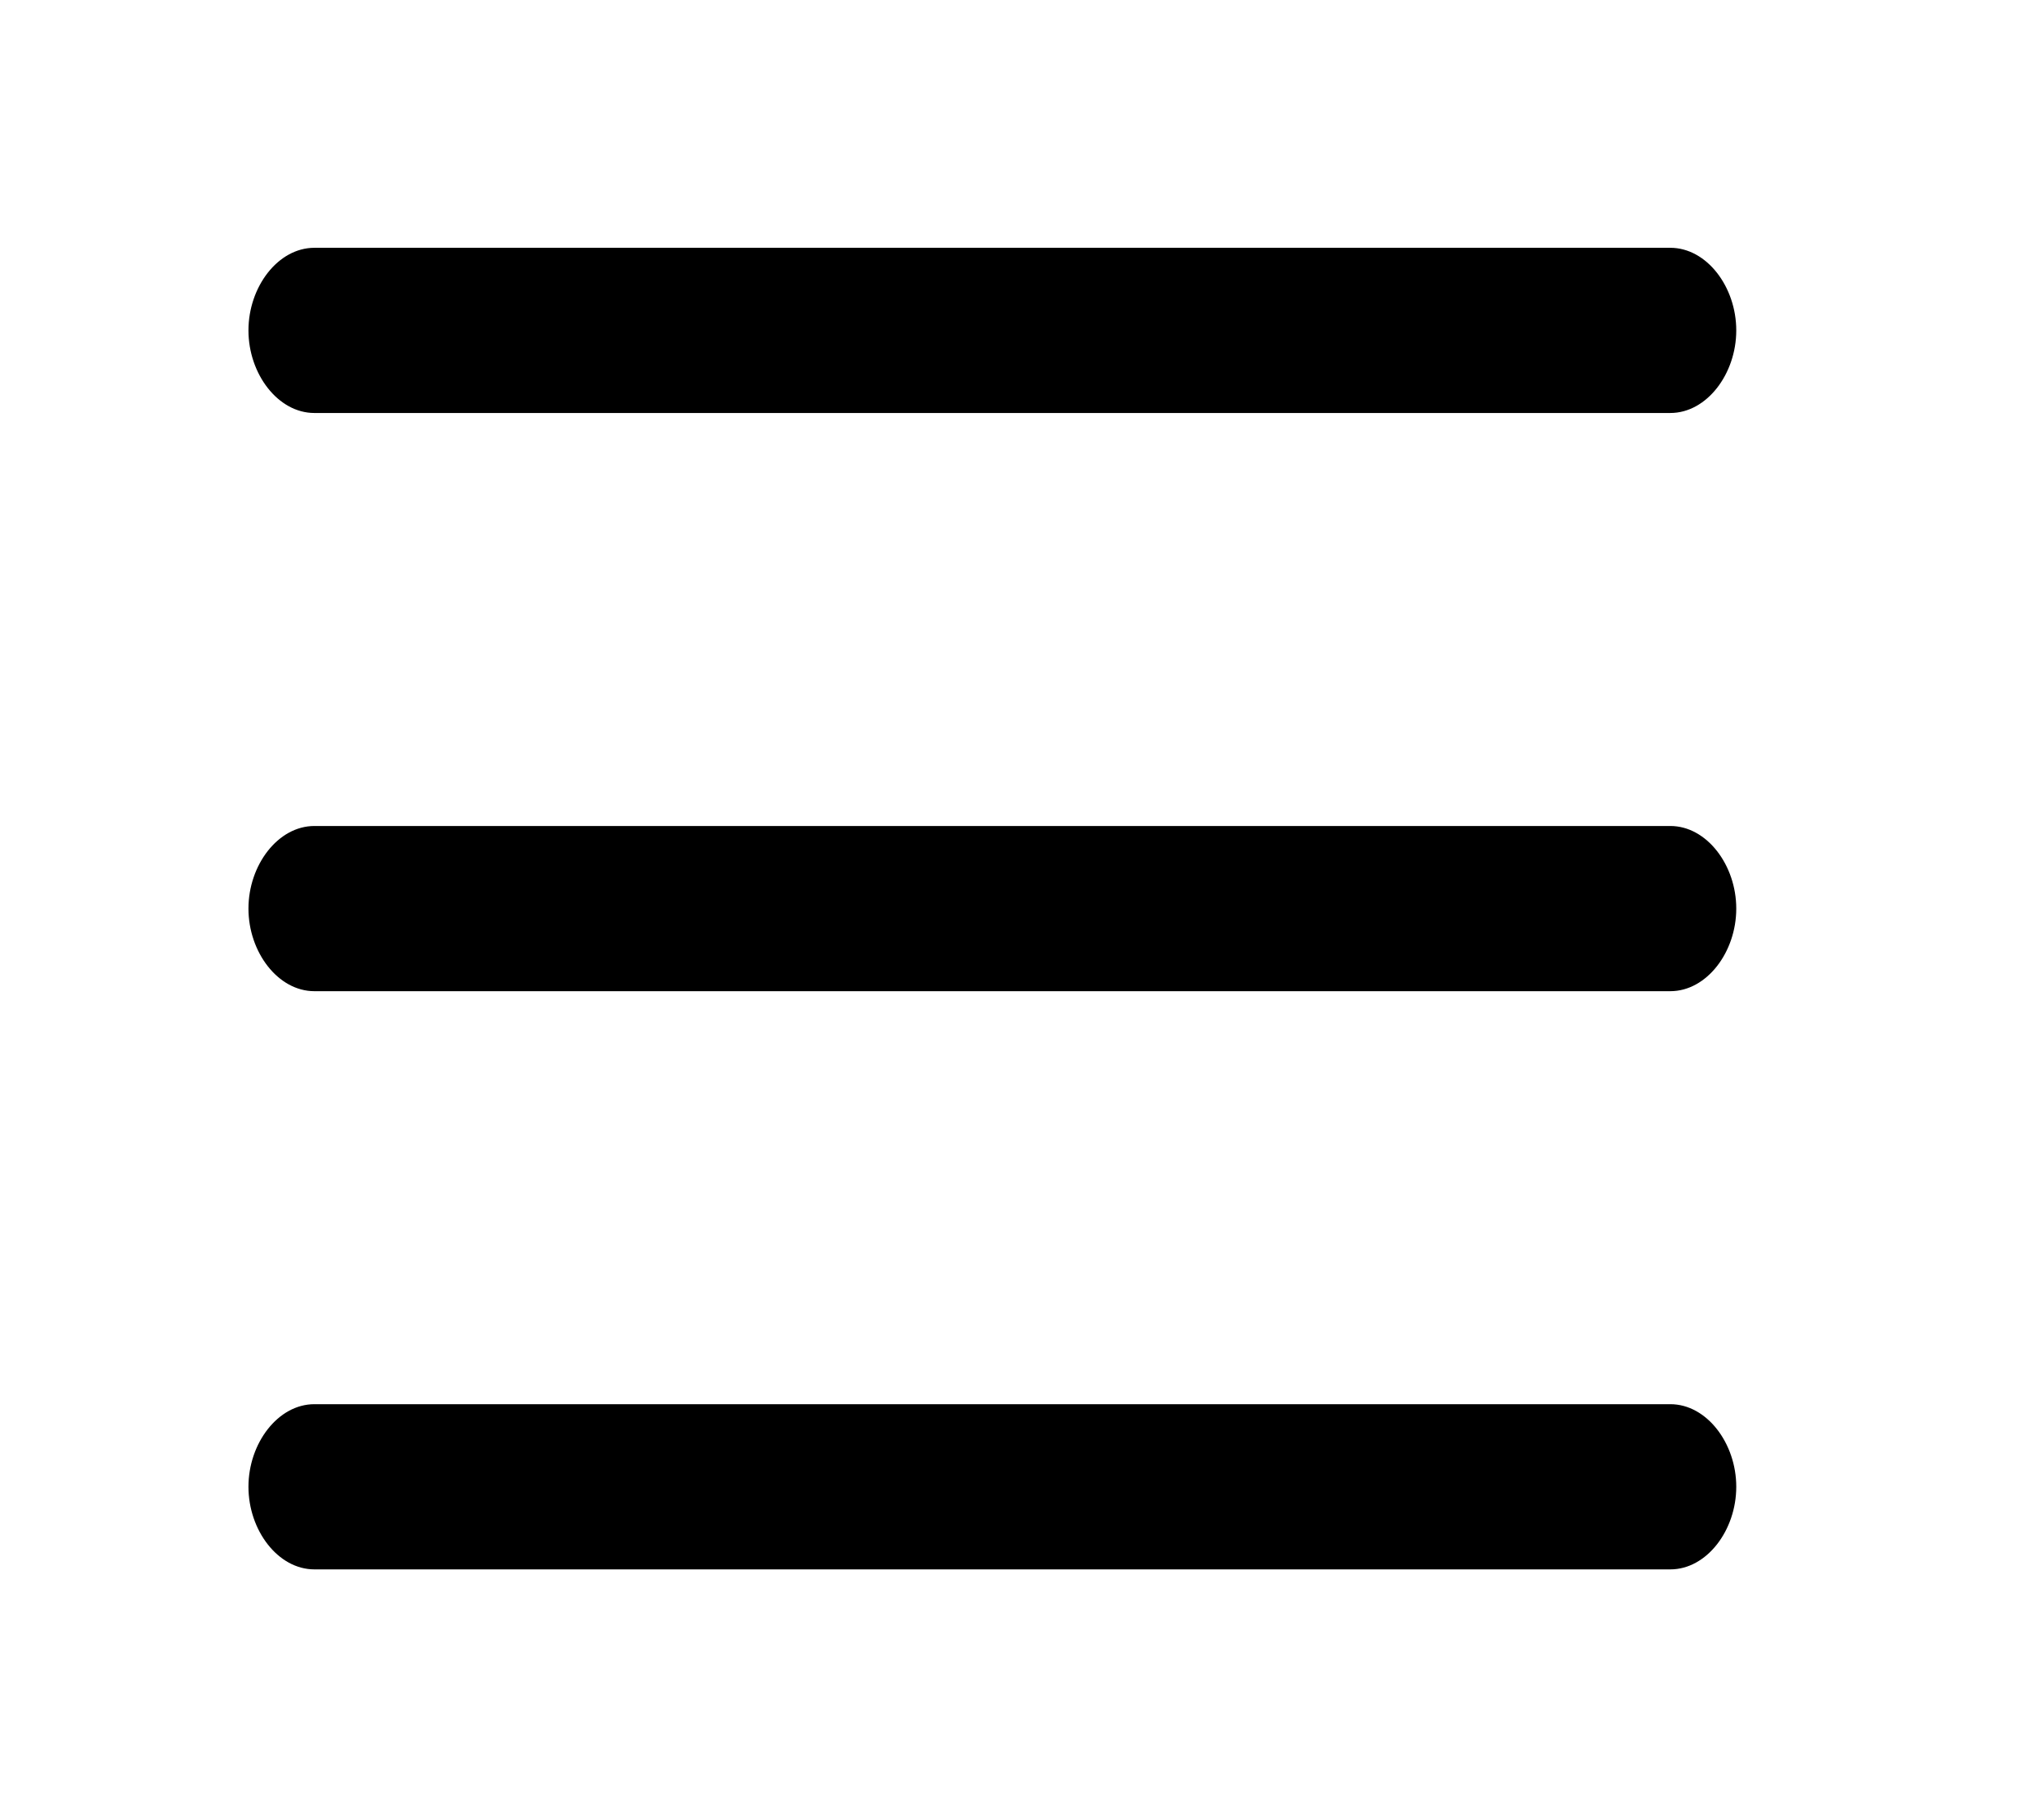 <svg class="icon" viewBox="0 0 1152 1024" xmlns="http://www.w3.org/2000/svg" width="225" height="200"><defs><style/></defs><path d="M978.56 186.182c0 24.522-16.638 46.545-37.158 46.545H177.188c-20.52 0-37.16-22.023-37.16-46.545 0-24.522 16.639-46.546 37.16-46.546h764.214c20.52 0 37.158 22.024 37.158 46.546zM978.56 512c0 24.522-16.638 46.545-37.158 46.545H177.188c-20.52 0-37.16-22.023-37.16-46.545 0-24.522 16.639-46.545 37.16-46.545h764.214c20.52 0 37.158 22.023 37.158 46.545zM978.56 837.818c0 24.522-16.638 46.546-37.158 46.546H177.188c-20.52 0-37.16-22.024-37.16-46.546s16.639-46.545 37.16-46.545h764.214c20.52 0 37.158 22.023 37.158 46.545z"/></svg>